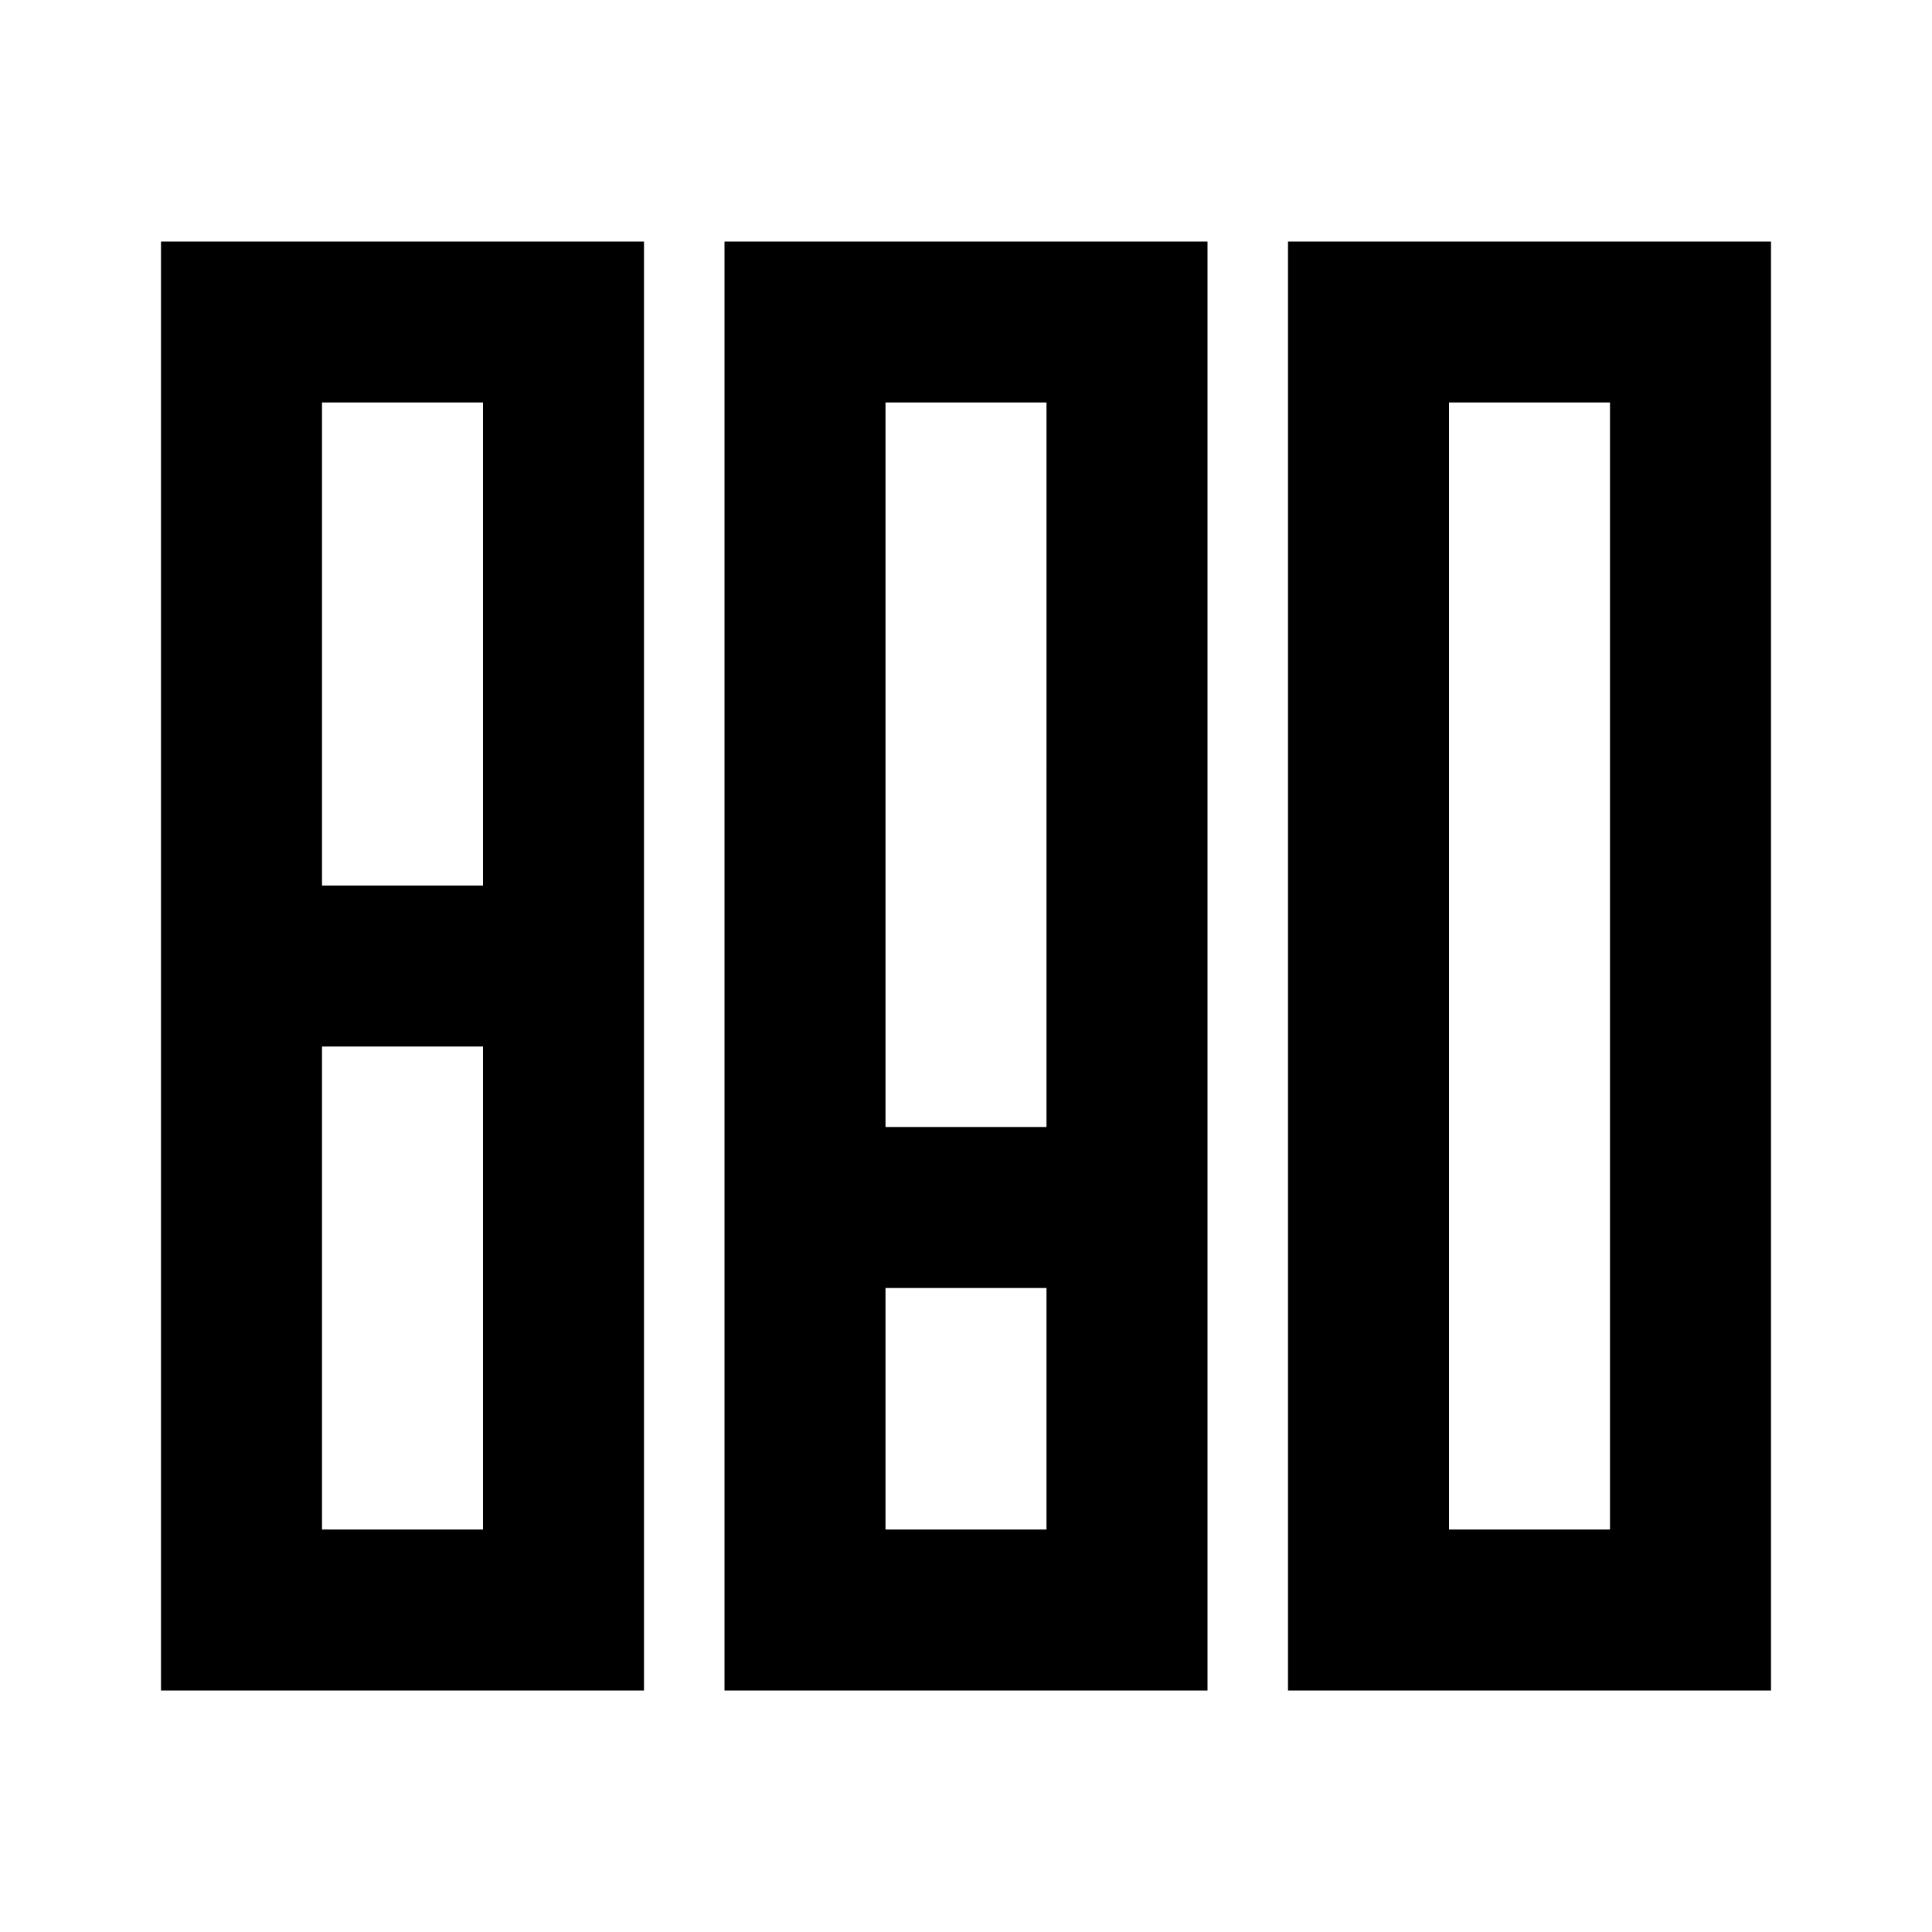 <svg viewBox="0 0 24 24" focusable="false" width="24" height="24" aria-hidden="true" class="svg-icon" xmlns="http://www.w3.org/2000/svg"><path fill-rule="evenodd" clip-rule="evenodd" d="M8 21H2V3h6v18zm-4-2h2v-6H4v6zm0-8h2V5H4v6zm11 10H9V3h6v18zm-4-5v3h2v-3h-2zm0-2h2V5h-2v9zm11 7h-6V3h6v18zm-4-2h2V5h-2v14z"></path></svg>
